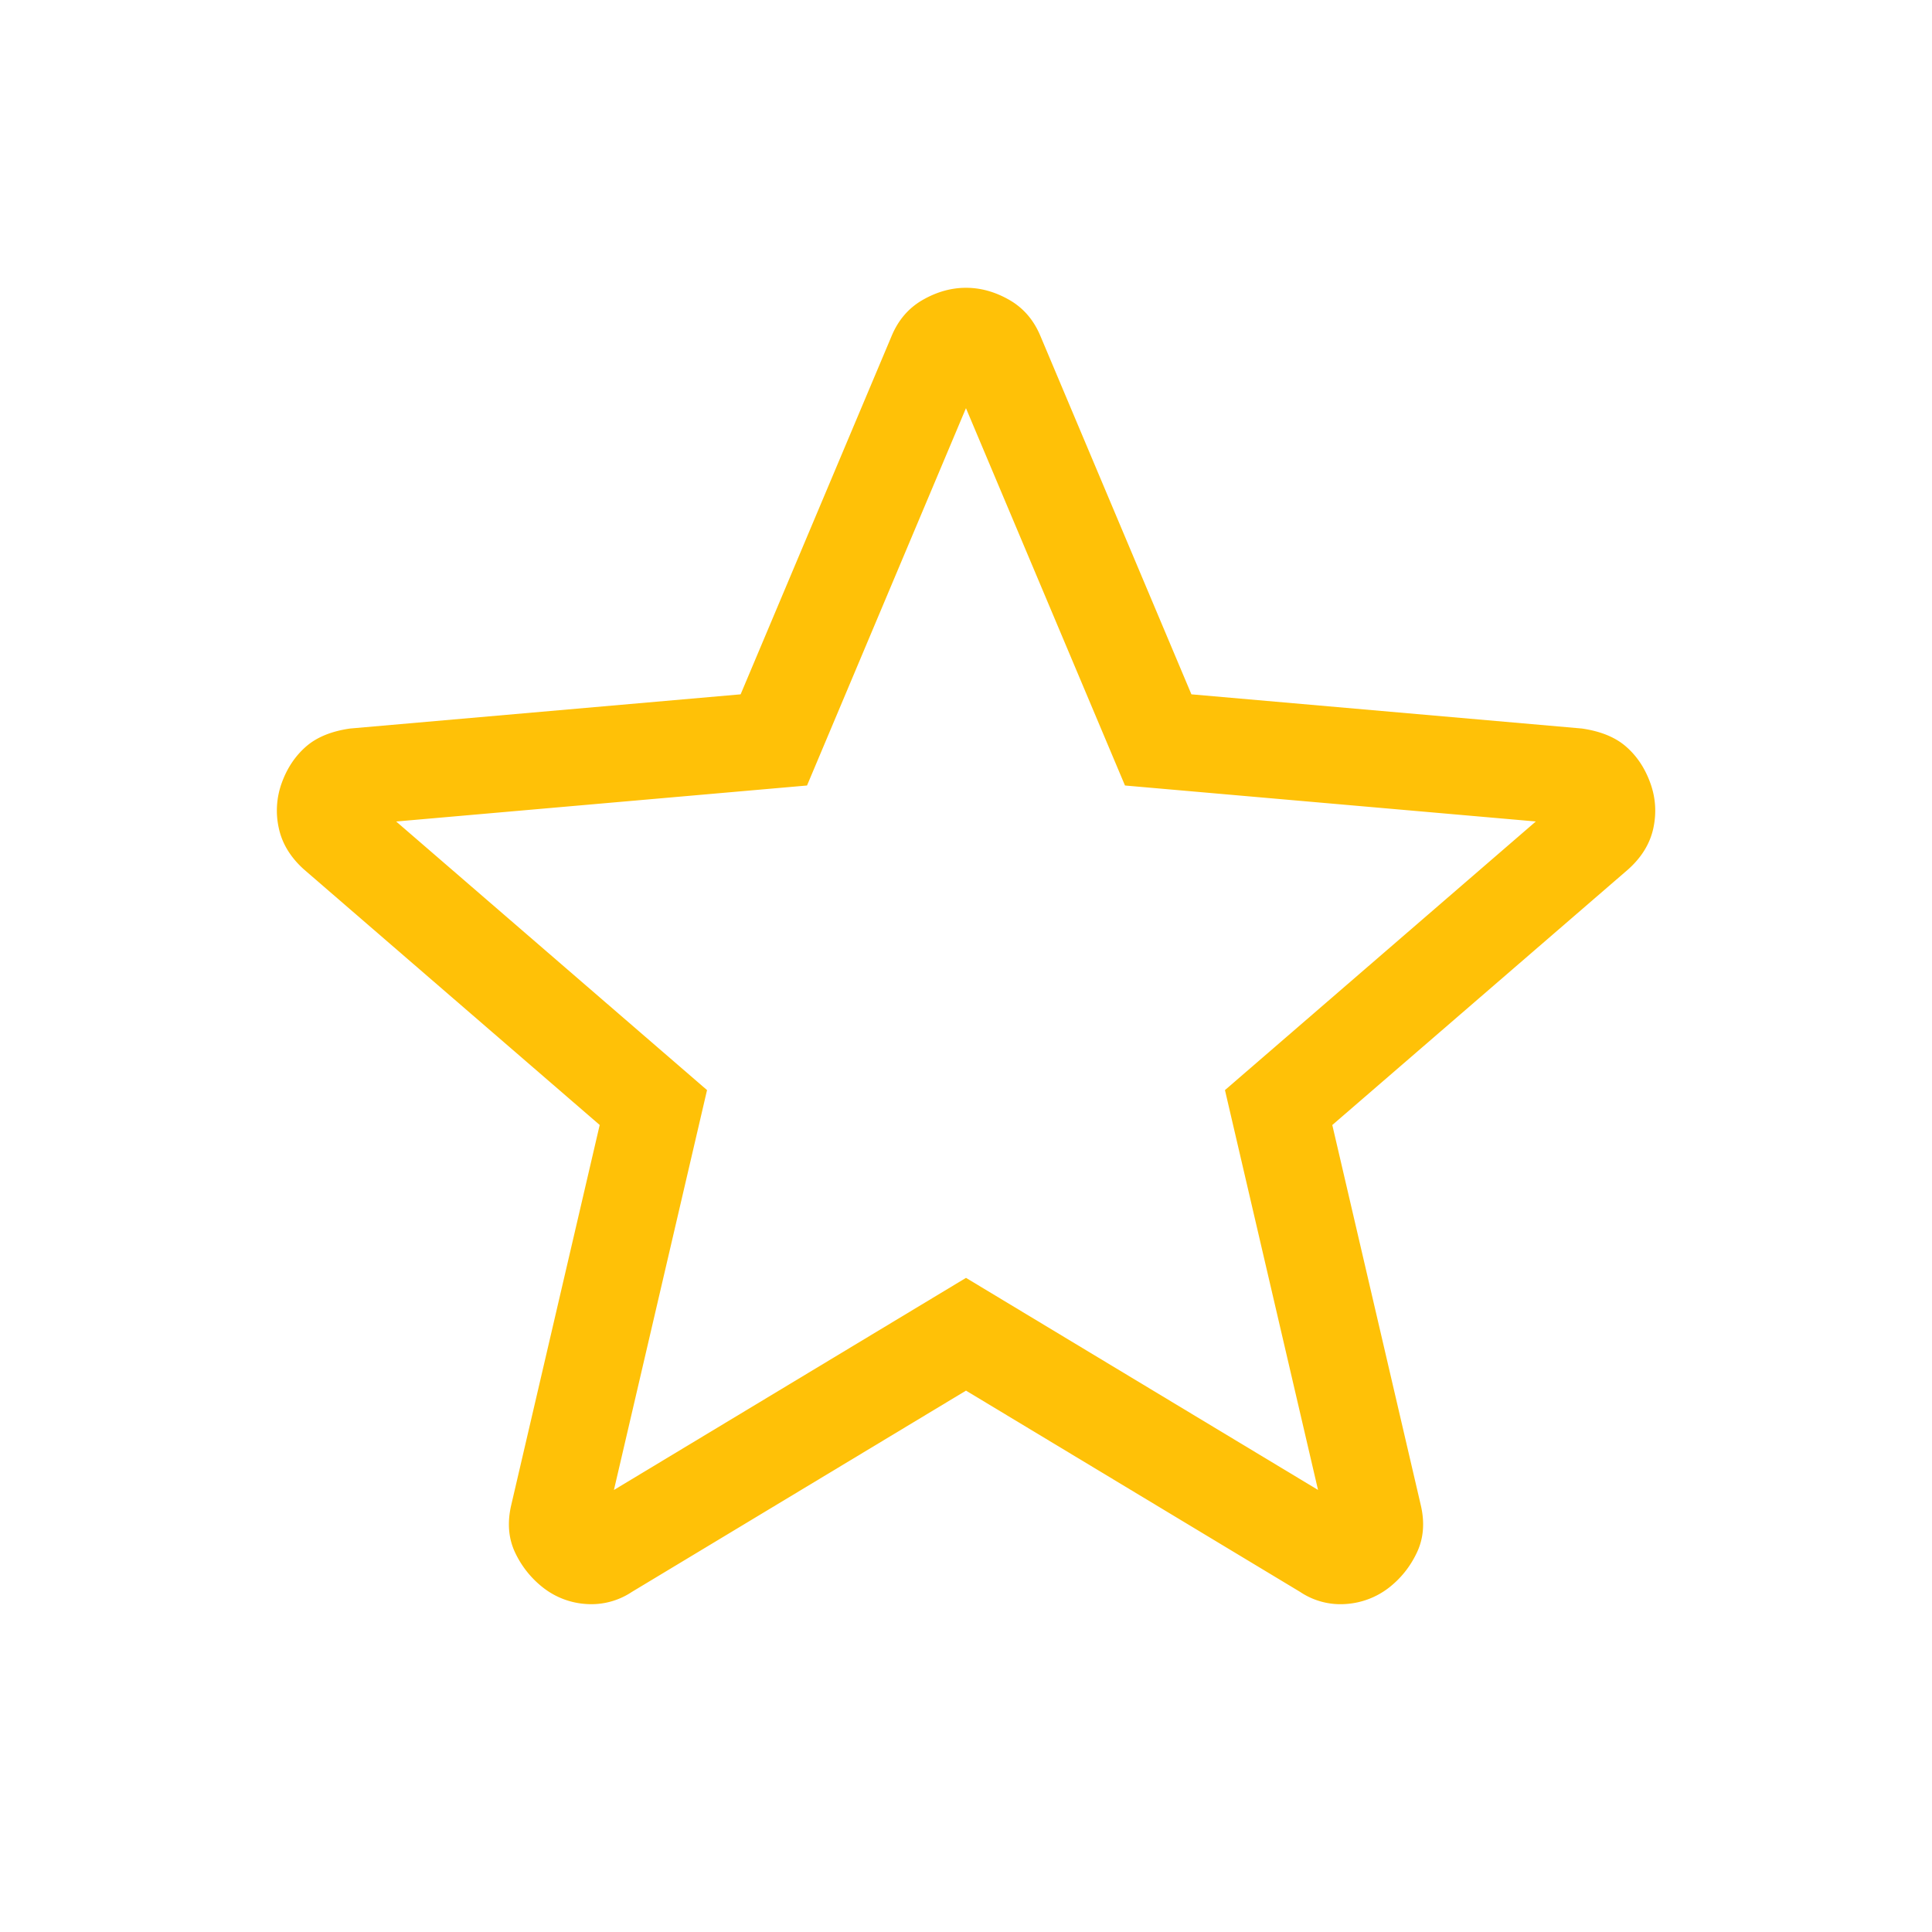 <svg xmlns="http://www.w3.org/2000/svg" width="52" height="52" fill="none"><path fill="#FFC107" fill-rule="evenodd" d="m26 34.394 9.475 5.708L32.97 29.34l8.367-7.23-11.058-.968-4.28-10.156-4.278 10.156-11.058.969 8.367 7.229-2.506 10.763L26 34.394Zm-12.242 6.123 2.383-10.238L8.18 23.4c-.361-.325-.587-.695-.676-1.111a2.17 2.17 0 0 1 .08-1.218c.143-.396.36-.72.65-.975.29-.254.688-.417 1.192-.488l10.508-.92 4.063-9.642c.18-.433.46-.758.84-.975.38-.217.768-.325 1.164-.325.395 0 .783.108 1.163.325.38.217.66.542.84.975l4.063 9.642 10.509.92c.505.073.902.235 1.191.488.29.253.506.578.65.975.145.397.172.804.083 1.22-.09.416-.316.785-.678 1.109l-7.963 6.88 2.383 10.237c.109.47.073.894-.108 1.274-.18.38-.433.695-.758.947a2.116 2.116 0 0 1-1.138.433 1.95 1.95 0 0 1-1.246-.325L26 37.429l-8.992 5.417a1.968 1.968 0 0 1-1.246.325 2.094 2.094 0 0 1-1.137-.434 2.6 2.6 0 0 1-.759-.946c-.18-.379-.216-.803-.108-1.274Z" clip-rule="evenodd"/></svg>